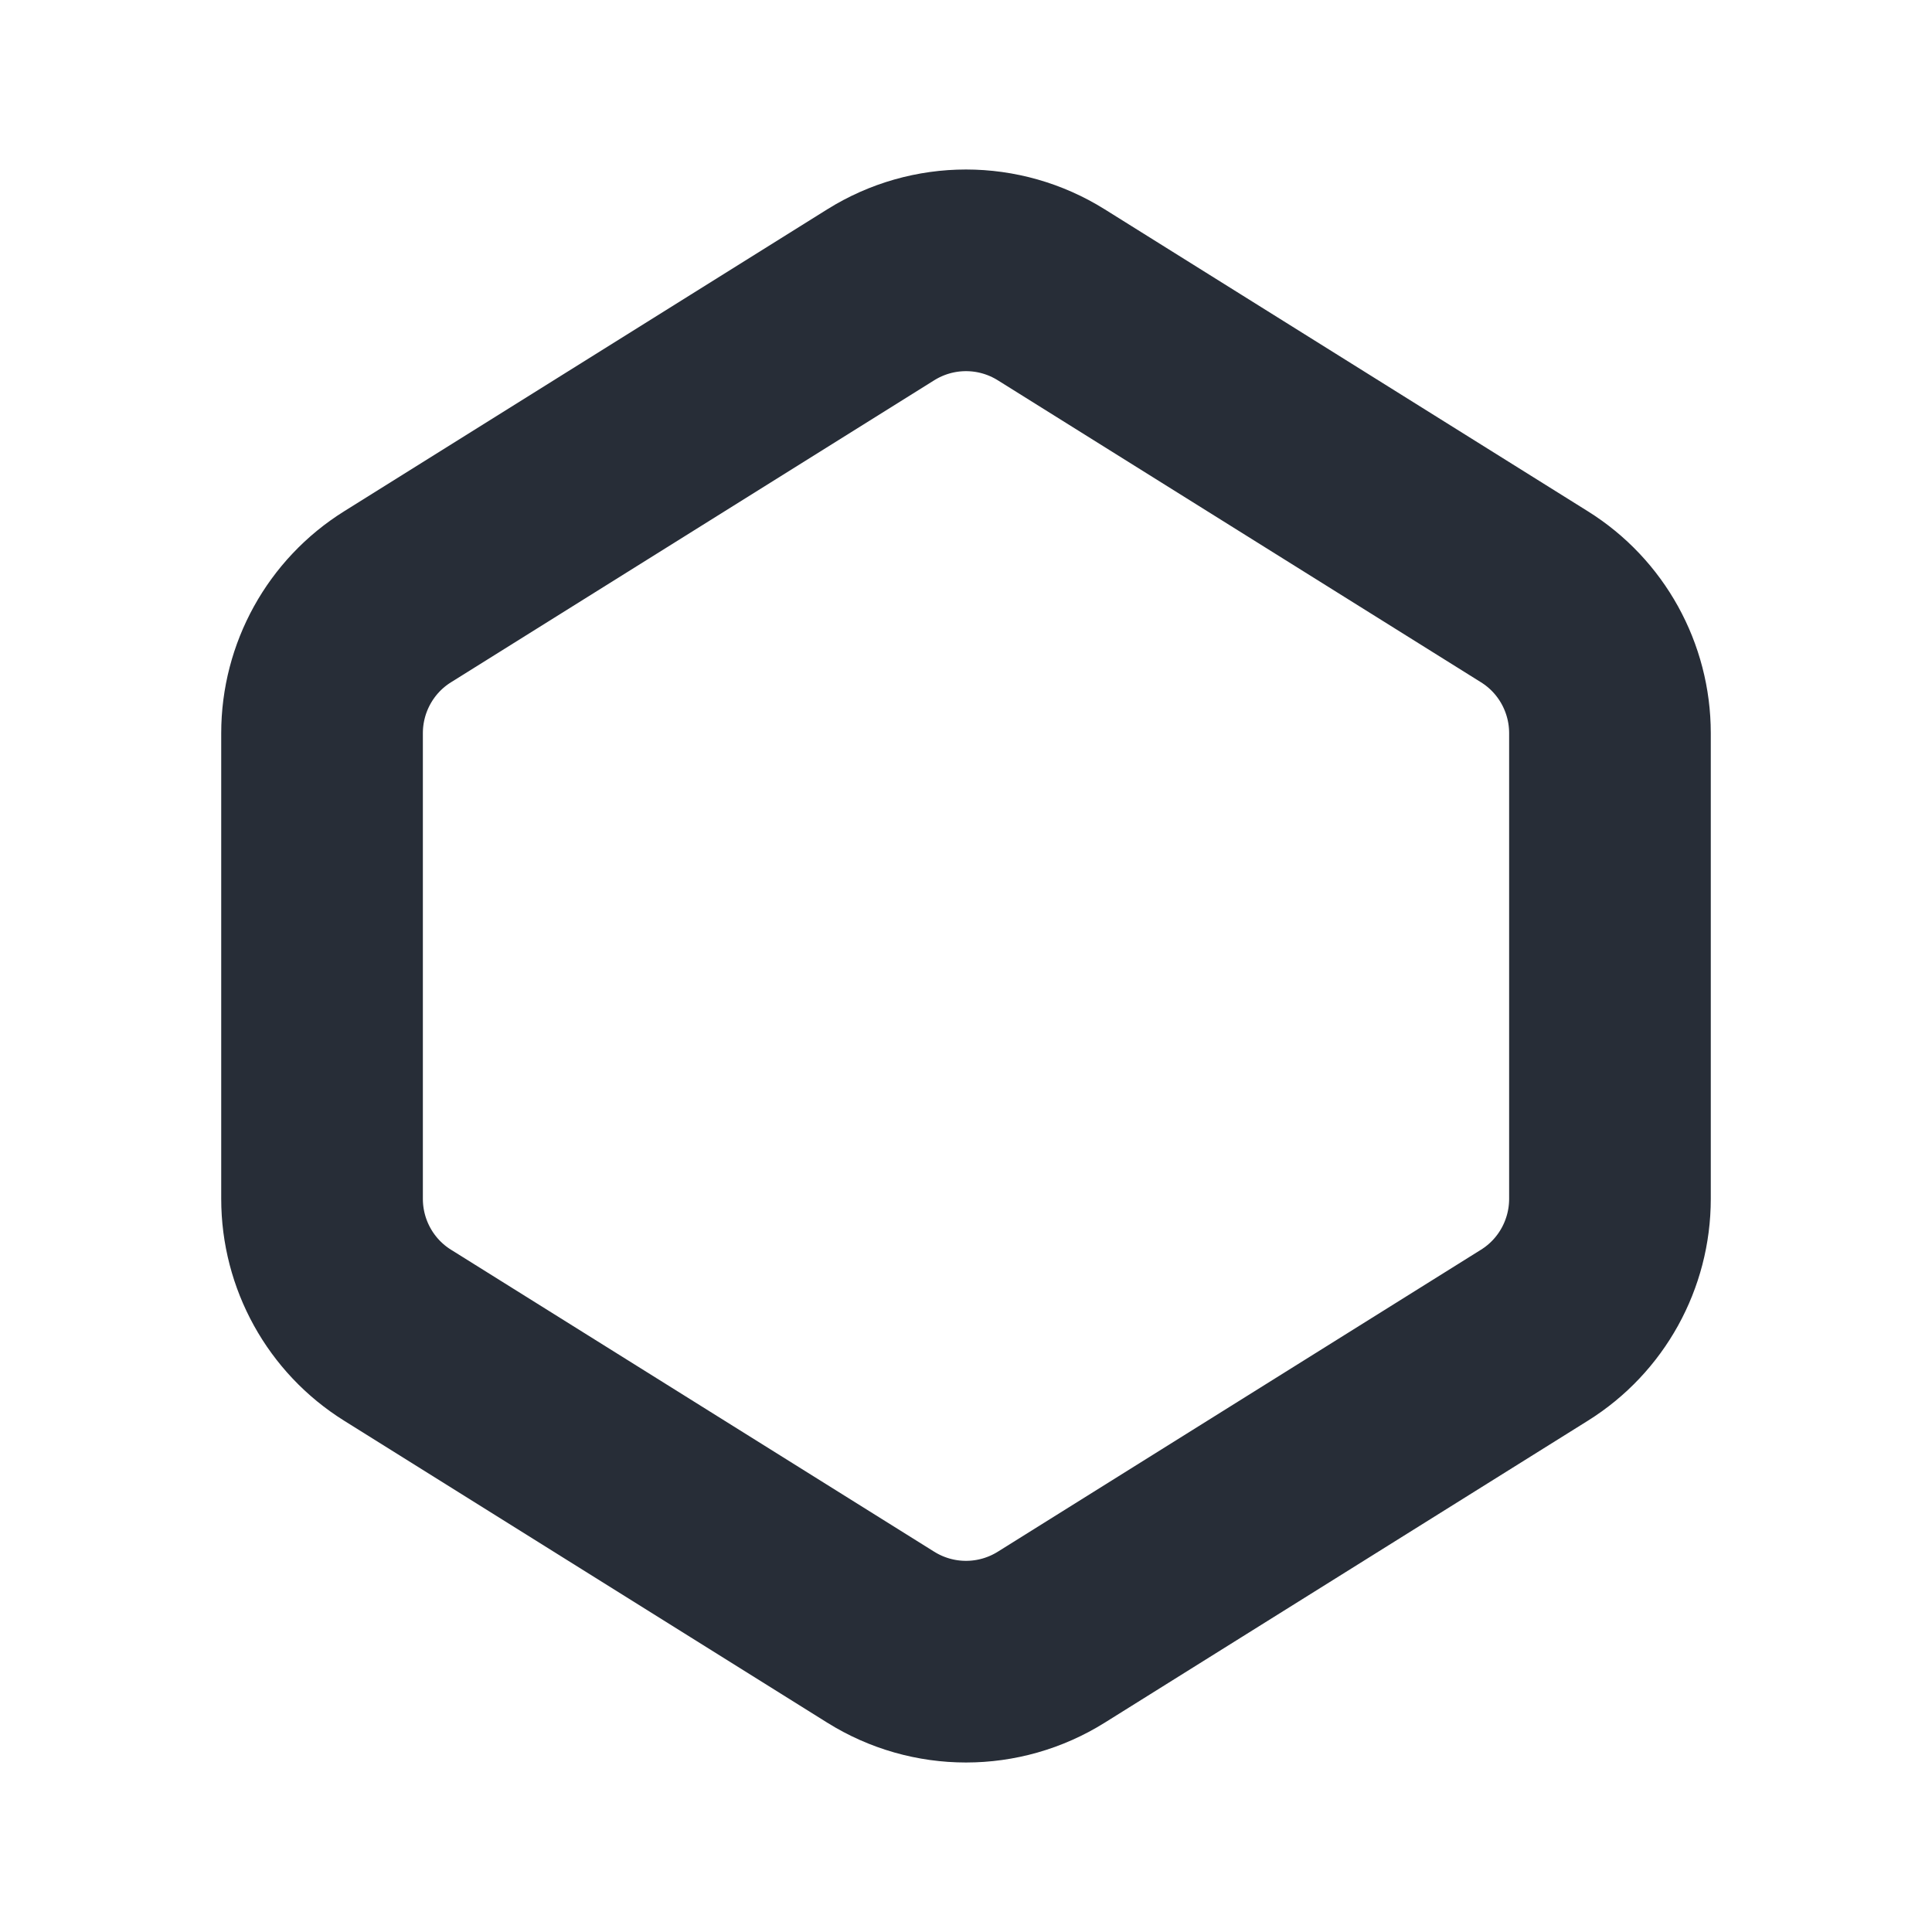 <svg width="16" height="16" viewBox="0 0 16 16" fill="none" xmlns="http://www.w3.org/2000/svg">
<path d="M3.293 4.942L7.293 2.442C7.726 2.171 8.274 2.171 8.707 2.442L12.707 4.942C13.097 5.185 13.333 5.613 13.333 6.072V9.928C13.333 10.387 13.097 10.815 12.707 11.058L8.707 13.558C8.274 13.829 7.726 13.829 7.293 13.558L3.293 11.058C2.903 10.815 2.667 10.387 2.667 9.928V6.072C2.667 5.613 2.903 5.185 3.293 4.942Z" stroke="#272D37" stroke-width="1.67" stroke-linecap="round"/>
</svg>
